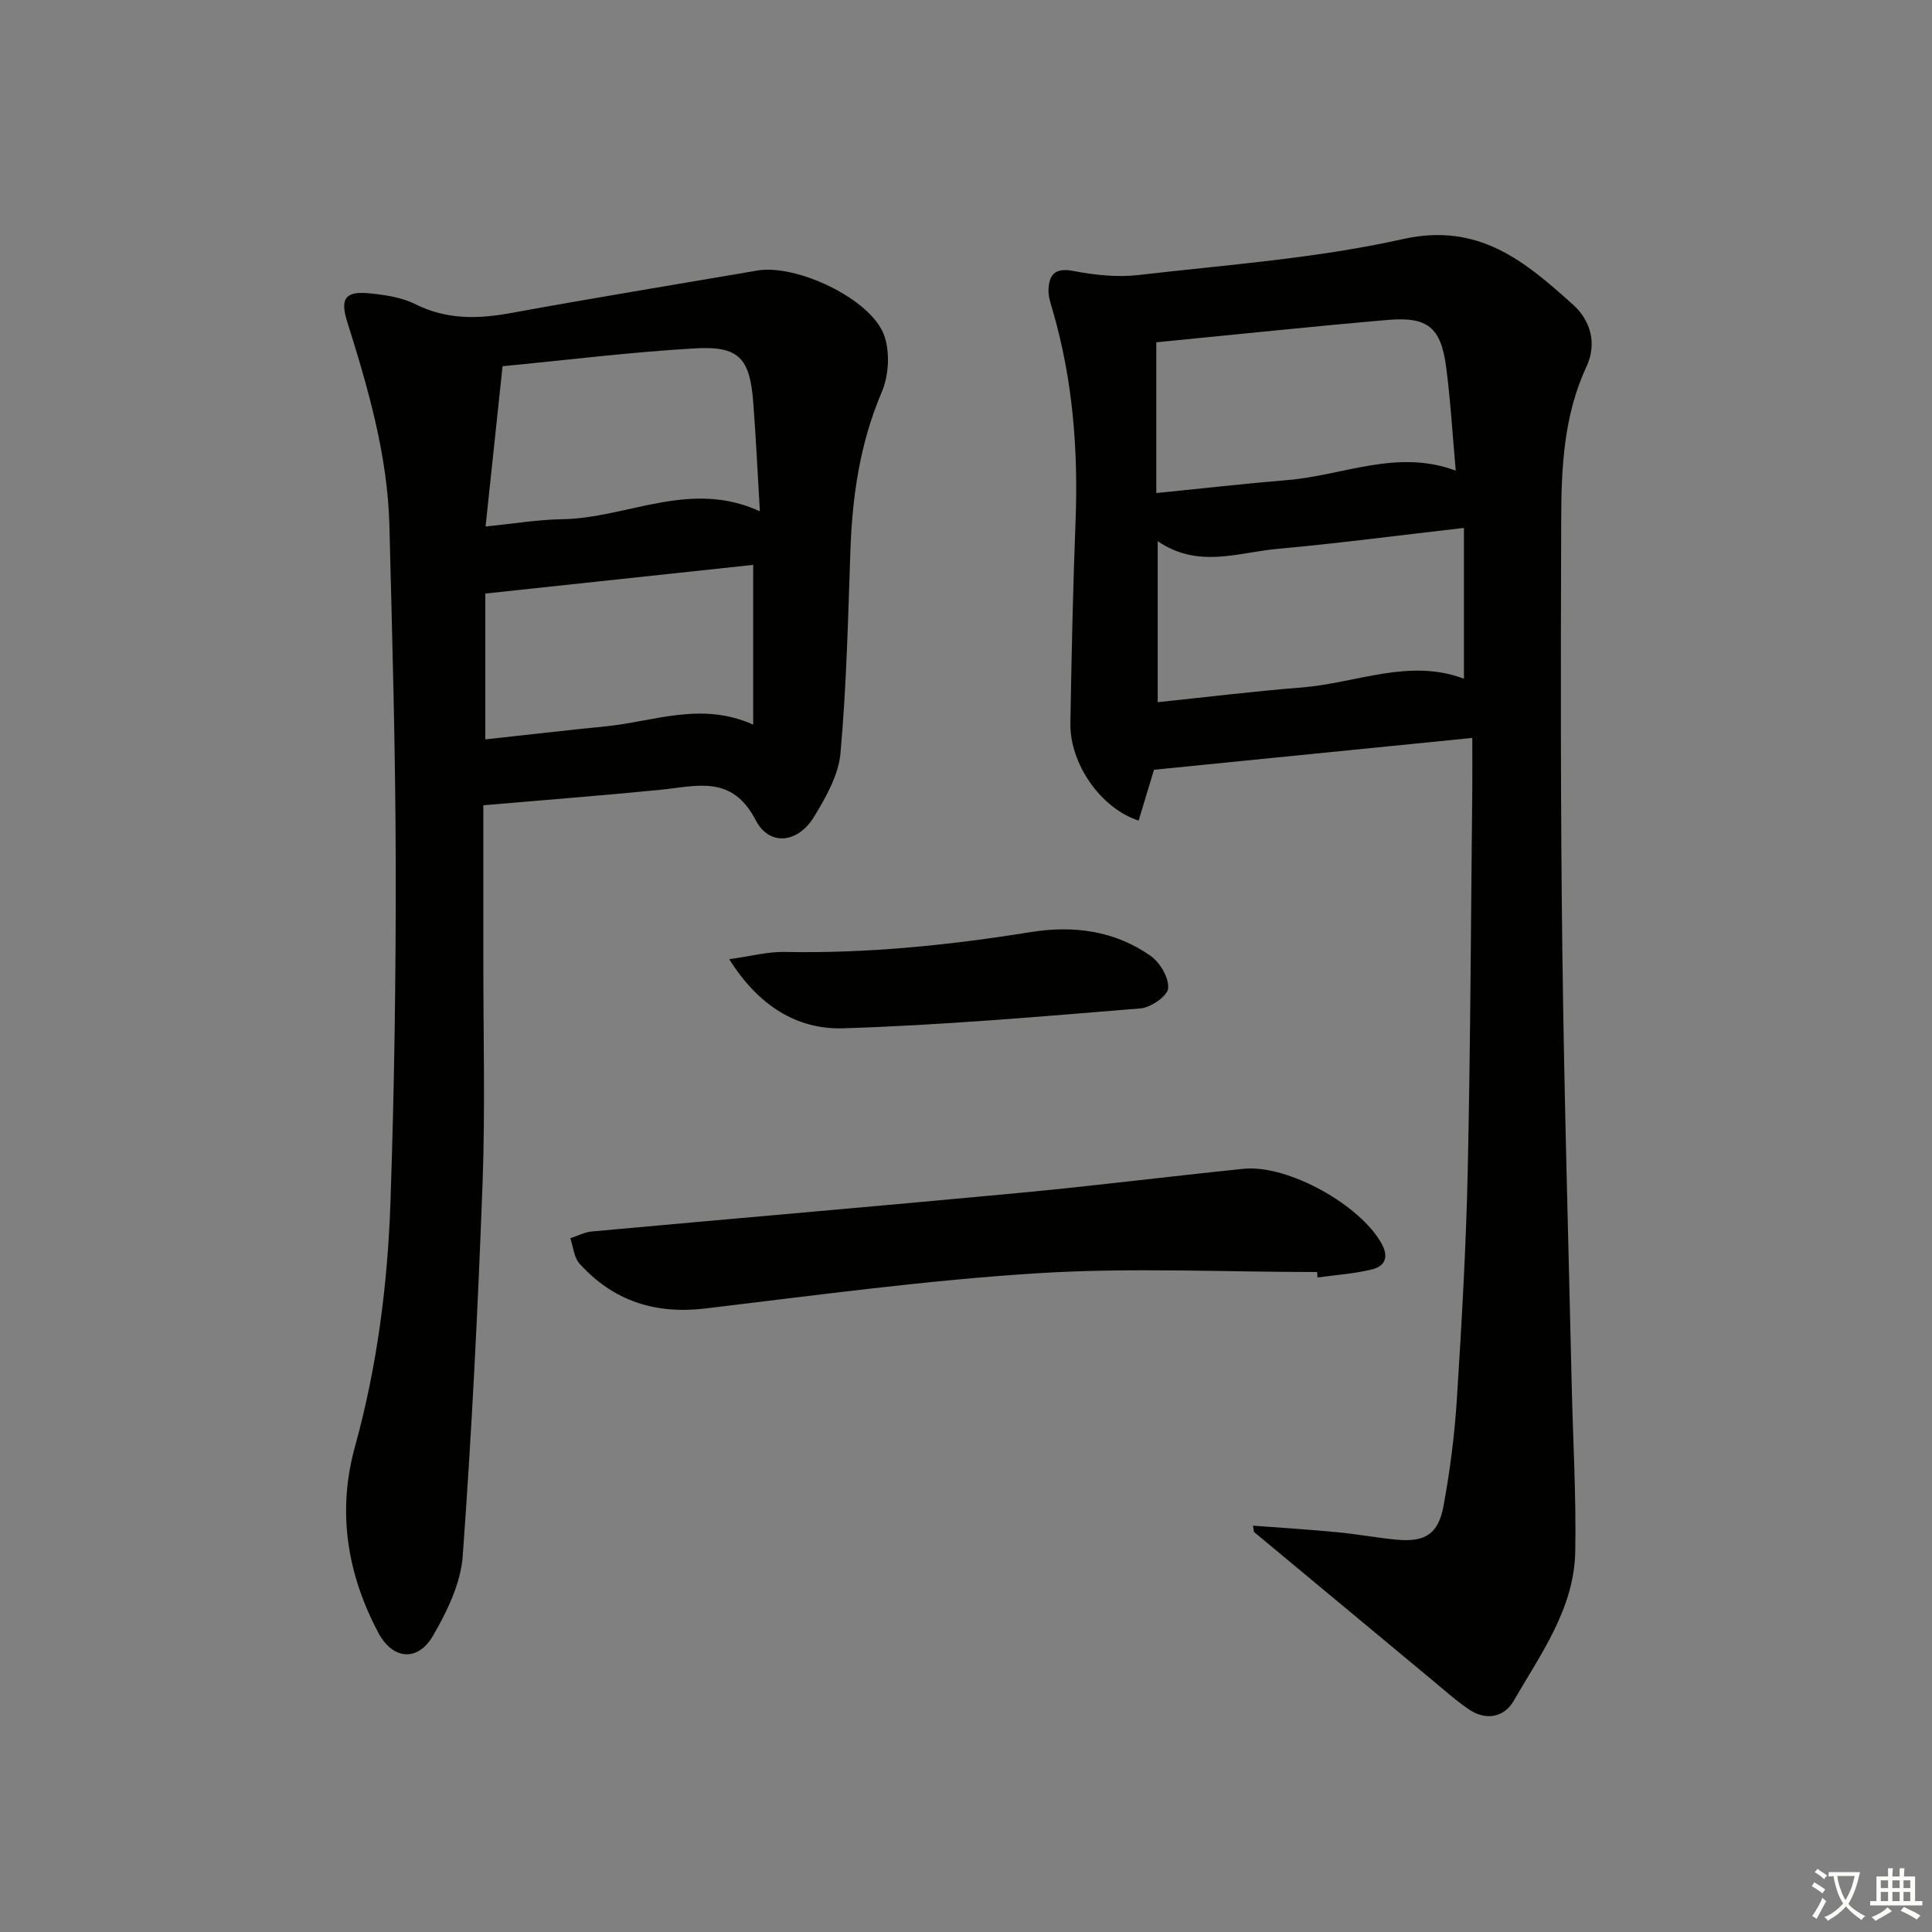 <svg enable-background="new 0 0 400 400" viewBox="0 0 400 400" xmlns="http://www.w3.org/2000/svg"><rect x="0" y="0" width="400" height="400" fill="#808080" stroke="none"/><path d="m377.9 391.2c-.2.3-.4.5-.6.8-.7-.6-1.4-1-2.2-1.5.2-.3.4-.5.5-.8.6.4 1.4.8 2.3 1.5zm-1.8 6.1c-.2-.2-.5-.4-.9-.6.4-.6.8-1.2 1.2-1.9s.7-1.3.9-1.9c.3.3.5.5.8.7-.7 1.3-1.4 2.6-2 3.7zm2.2-9c-.3.3-.5.5-.6.8-.6-.6-1.3-1.1-2-1.5.3-.3.5-.5.6-.7.6.5 1.3.9 2 1.4zm.3.2v-.9h2 4.5c-.3 1.3-.6 2.5-1 3.6s-.9 2.1-1.4 3c.4.5 1 1 1.6 1.4s1.2.8 1.9 1.1c-.3.2-.5.4-.8.8-.4-.3-1-.7-1.6-1.2s-1.2-1.1-1.6-1.6c-.5.6-1.1 1.1-1.7 1.6s-1.4.9-2.1 1.4c-.1-.3-.3-.5-.7-.8.6-.2 1.2-.5 1.9-1s1.4-1.1 2-1.8c-.5-.8-.9-1.6-1.2-2.5s-.6-2-.8-3.2c-.4.1-.7.1-1 .1zm2.5 2.7c.3 1 .7 1.7 1 2.2.3-.5.6-1.1 1-2s.6-1.9.9-3h-3.2-.4c.1.9.3 1.8.7 2.8z" fill="#fbfcfa"/><path d="m396.5 388.5v1.5 3.6h1.5v.9c-.4 0-1 0-1.7 0h-7.9c-.5 0-.9 0-1.2 0v-.9h1.3v-3.5c0-.7 0-1.2 0-1.6h2.4c0-.8 0-1.4 0-1.7h1c0 .3-.1.8-.1 1.7h1.5c0-.8 0-1.4 0-1.7h1c0 .3-.1.9-.1 1.7zm-8.2 9.2c-.2-.3-.5-.5-.8-.8.8-.3 1.4-.6 1.9-.9s1-.7 1.4-1.1c.3.3.6.5.9.8-1.6 1-2.8 1.6-3.4 2zm2.6-6.8v-1.6h-1.5v1.6zm0 2.7v-1.9h-1.5v1.9zm2.4-2.7v-1.6h-1.5v1.6zm0 2.7v-1.9h-1.5v1.9zm.2 2 .7-.8c.4.2.9.5 1.6.8s1.3.7 1.8 1c-.3.3-.5.6-.8.8-.4-.3-1.5-1-3.3-1.8zm2-4.7v-1.6h-1.4v1.6zm0 2.7v-1.9h-1.4v1.9z" fill="#fbfcfa"/><g fill="#010100"><path d="m259.42 315.87c5.82.44 11.64.8 17.45 1.36 4.13.39 8.22 1.17 12.35 1.55 5.8.52 8.55-1.14 9.63-6.92 1.36-7.32 2.31-14.77 2.78-22.2 1-15.77 1.91-31.56 2.25-47.36.57-26.3.66-52.61.94-78.92.04-3.3 0-6.6 0-10.6-22.47 2.25-44.07 4.41-65.9 6.59-1.02 3.39-2.1 6.97-3.18 10.53-7.9-2.59-14.27-11.81-14.13-20.19.24-13.81.52-27.62 1.06-41.42.59-14.9-.52-29.57-4.7-43.94-.42-1.43-.95-2.93-.89-4.37.13-3.17 1.39-4.6 5.13-3.88 4.41.84 9.08 1.35 13.51.84 18.3-2.12 36.83-3.44 54.75-7.44 15.72-3.51 25.26 4.65 35.18 13.55 3.75 3.37 4.99 8.16 2.82 12.83-4.72 10.13-5.21 20.9-5.24 31.69-.1 29.83-.14 59.66.24 89.48.37 29.96 1.26 59.91 1.94 89.86.26 11.43.94 22.87.73 34.3-.21 11.83-7.16 21.25-12.78 30.98-1.94 3.36-5.7 4.11-9.2 1.75-2.74-1.86-5.22-4.1-7.78-6.22-12.26-10.18-24.51-20.37-36.77-30.56-.05-.43-.12-.86-.19-1.29zm-19.73-203.83v33.34c10.19-1.06 20.01-2.27 29.87-3.05 11.23-.89 22.22-6.1 33.53-1.81 0-10.26 0-20.29 0-31.22-13.41 1.53-26 3.2-38.65 4.34-8.07.73-16.37 4.14-24.75-1.6zm-.29-41.17v31.21c9.34-.93 18.25-1.95 27.17-2.69 11.53-.95 22.73-6.5 34.83-1.94-.68-7.52-1.08-14.48-1.98-21.37-1.08-8.3-3.8-10.56-12.12-9.84-15.86 1.37-31.7 3.05-47.9 4.63z"/><path d="m100.07 166.72c0 10.38.01 21.34 0 32.3-.01 15.32.4 30.66-.16 45.97-.96 25.75-2.23 51.49-4.11 77.18-.41 5.66-3.24 11.48-6.17 16.52-3.13 5.39-8.32 4.95-11.28-.61-6.47-12.15-8.58-25.12-4.87-38.51 4.59-16.6 6.77-33.55 7.36-50.65.8-23.44 1.14-46.92 1.09-70.38-.05-23.25-.72-46.51-1.31-69.75-.37-14.57-4.42-28.44-8.74-42.21-1.46-4.66-.5-6.33 4.5-5.86 3.27.31 6.74.82 9.62 2.26 6.49 3.24 12.96 3.08 19.84 1.82 16.96-3.1 33.99-5.88 50.98-8.79 8.03-1.37 23.37 5.8 26.19 13.3 1.3 3.46 1.02 8.41-.45 11.86-4.54 10.62-6.11 21.62-6.5 32.99-.48 13.95-.8 27.92-2.05 41.8-.41 4.54-3.03 9.14-5.5 13.19-3.3 5.41-9.23 6.12-12.05.66-4.92-9.5-12.22-7.04-19.75-6.29-11.89 1.18-23.79 2.09-36.64 3.2zm3.98-90.9c-1.19 11.22-2.31 21.83-3.52 33.18 6.01-.59 10.9-1.43 15.81-1.5 13.48-.18 26.49-8.32 40.98-1.64-.48-8.05-.81-15.33-1.37-22.6-.71-9.15-2.96-11.66-12.12-11.13-13.18.76-26.31 2.4-39.78 3.69zm51.89 41.13c-18.41 1.97-36.76 3.94-55.46 5.94v30.19c8.56-.93 16.76-1.89 24.97-2.7 9.92-.99 19.74-5.19 30.49-.35 0-11.18 0-21.72 0-33.08z"/><path d="m272.7 263.36c-19.29 0-38.64-.96-57.86.25-23 1.44-45.9 4.56-68.81 7.3-10.41 1.24-19.07-1.58-26.04-9.28-1.16-1.28-1.3-3.49-1.91-5.27 1.5-.48 2.97-1.26 4.49-1.4 29.44-2.69 58.9-5.2 88.34-7.97 15.53-1.46 31.01-3.41 46.53-5 9.16-.94 24.22 7.48 28.62 15.52 1.57 2.86.59 4.68-2.05 5.32-3.67.89-7.49 1.14-11.24 1.66-.02-.38-.04-.75-.07-1.13z"/><path d="m150.98 198.59c4.49-.62 7.98-1.57 11.45-1.5 17.16.34 34.12-1.4 51.03-4.12 8.78-1.41 17.37-.29 24.78 4.95 1.94 1.37 3.81 4.55 3.61 6.71-.15 1.6-3.59 3.98-5.72 4.15-20.49 1.67-40.99 3.47-61.53 4.12-9.61.29-17.57-4.67-23.62-14.31z"/></g></svg>